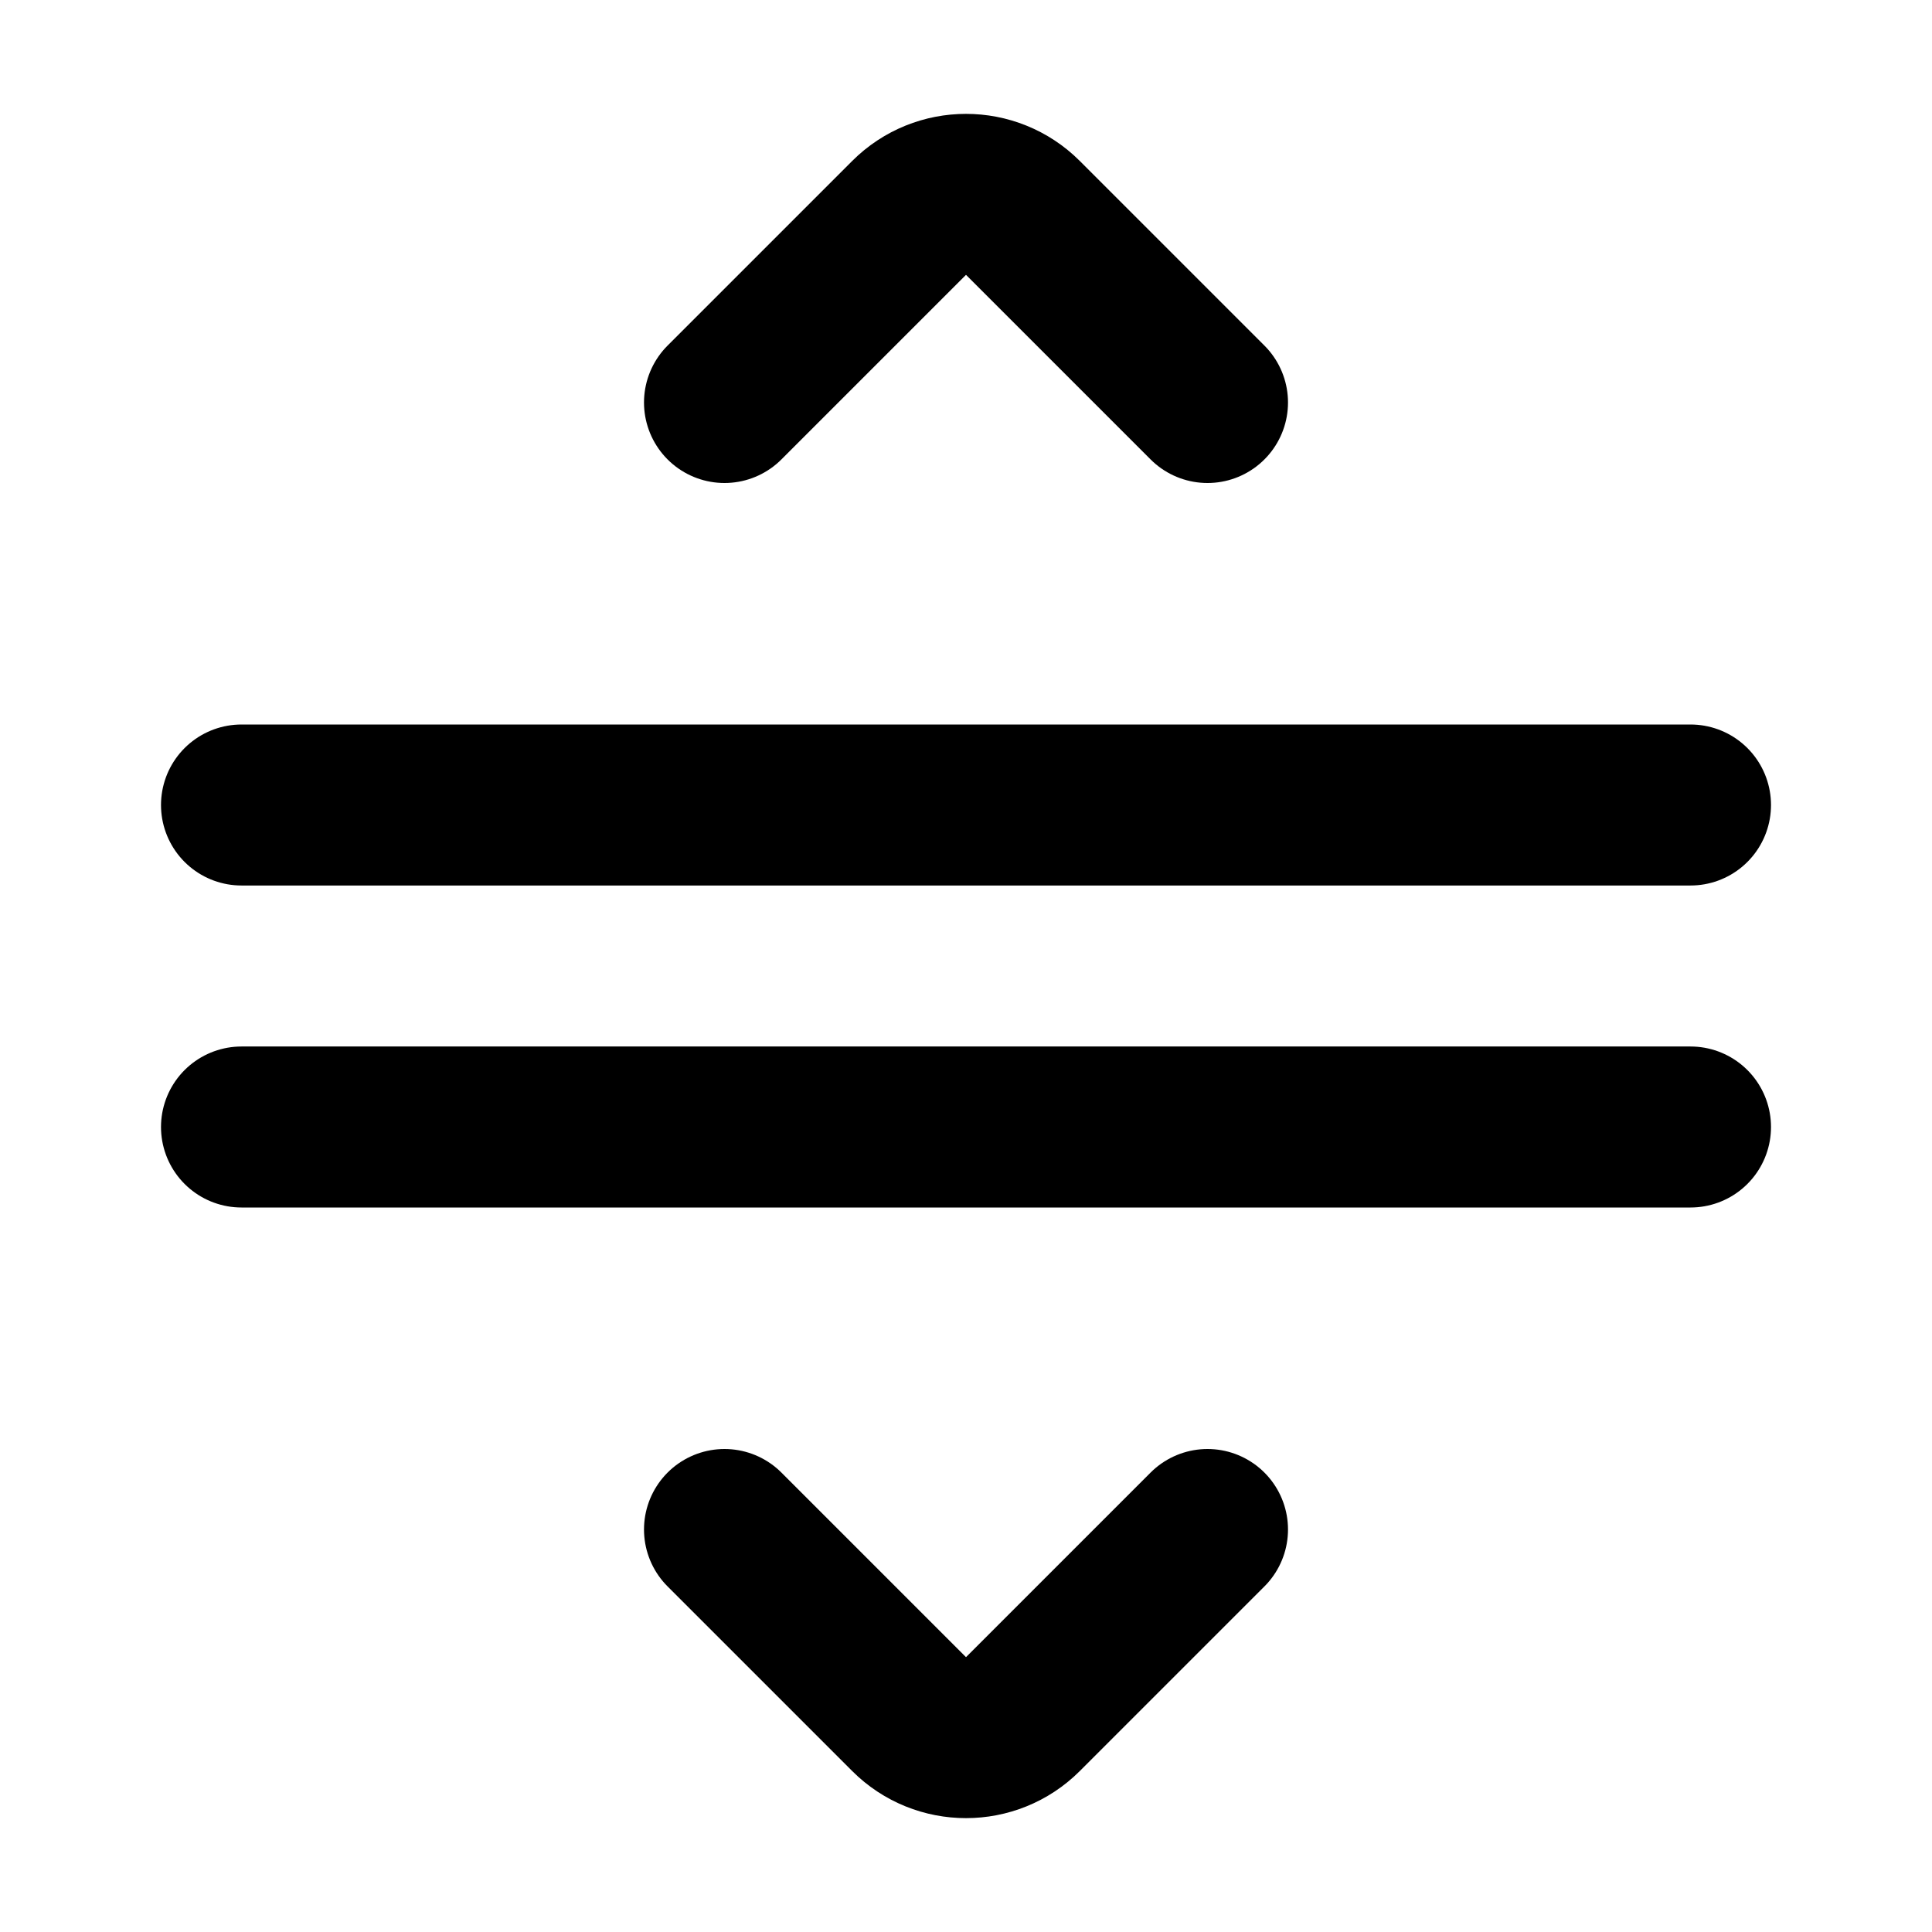 <svg width="24" height="24" viewBox="0 0 24 24" fill="none" xmlns="http://www.w3.org/2000/svg">
<path d="M3 10H21" stroke="black" stroke-width="2" stroke-linecap="round"/>
<path d="M3 14H21" stroke="black" stroke-width="2" stroke-linecap="round"/>
<path d="M15 19L12.707 21.293C12.317 21.683 11.683 21.683 11.293 21.293L9 19" stroke="black" stroke-width="2" stroke-linecap="round"/>
<path d="M9 5L11.293 2.707C11.683 2.317 12.317 2.317 12.707 2.707L15 5" stroke="black" stroke-width="2" stroke-linecap="round"/>
</svg>
